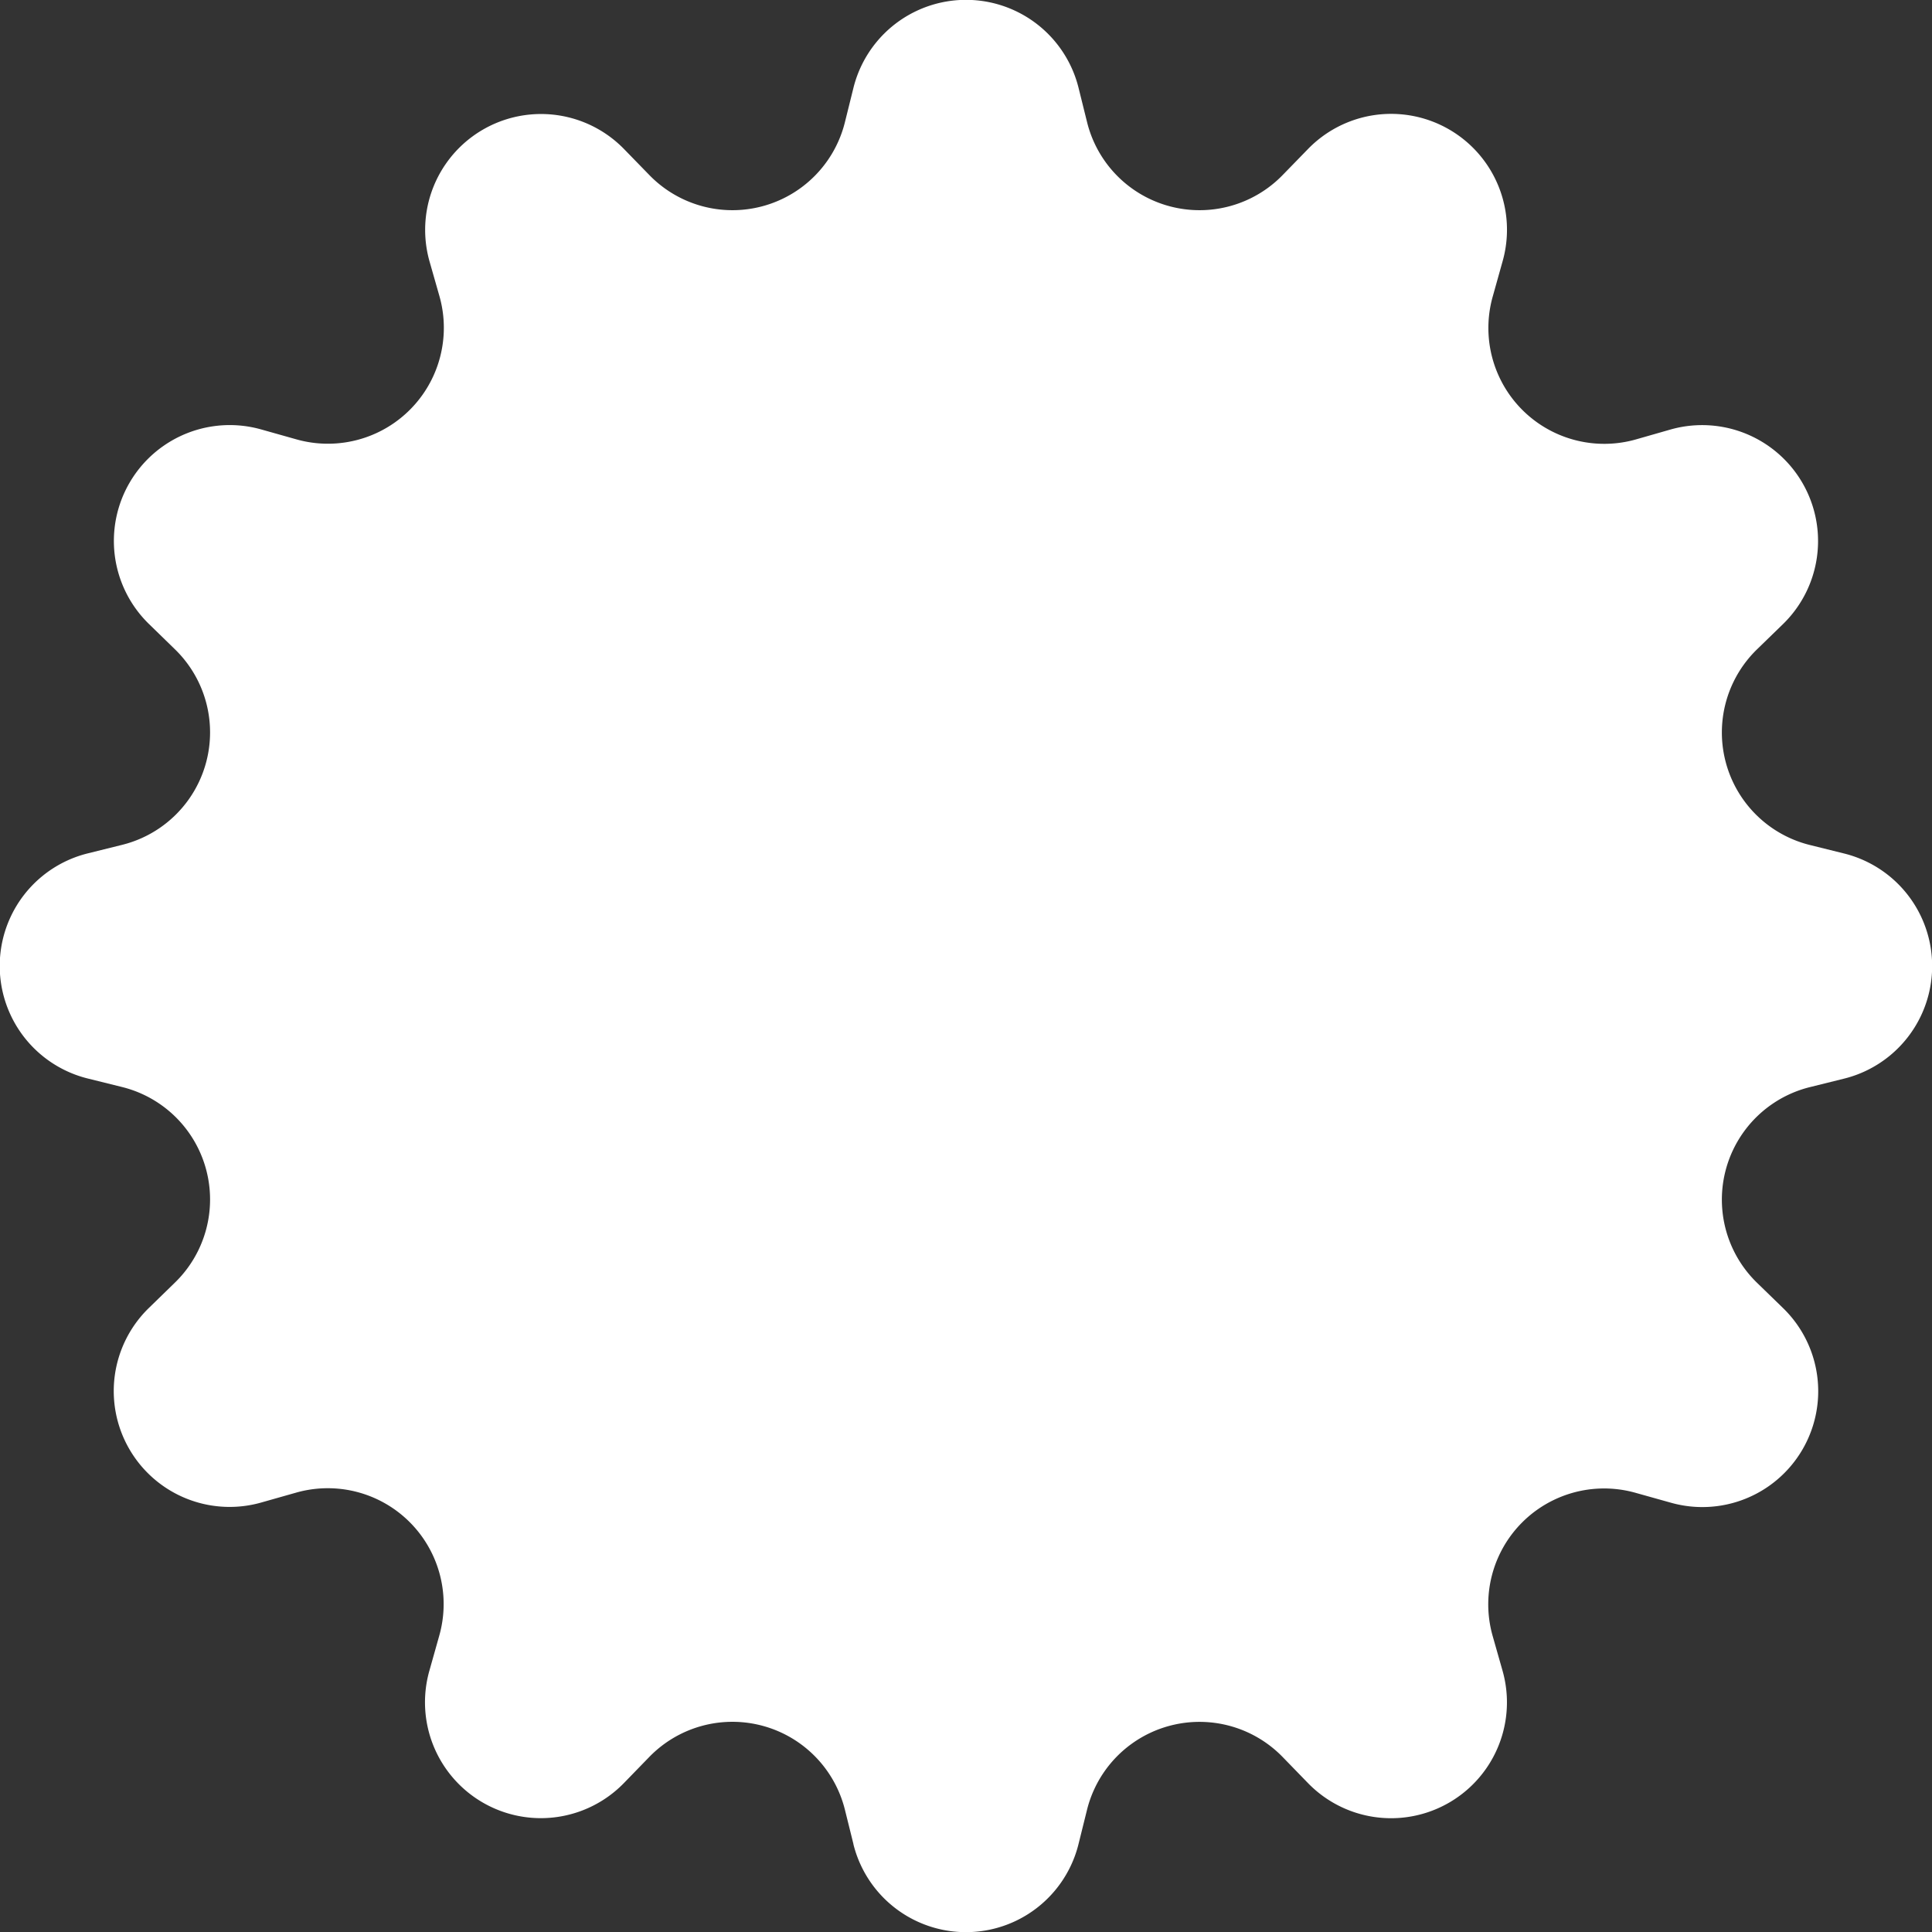 <svg xmlns="http://www.w3.org/2000/svg" width="32" height="32" viewBox="0 0 32 32">
  <rect x="0" y="0" width="32" height="32" fill="#333333" stroke="none"/>
  <path id="Shape" d="M14.136,30.545l-.142-.572a1.92,1.92,0,0,0-3.244-.868l-.41.422a1.919,1.919,0,0,1-3.226-1.862l.16-.568A1.919,1.919,0,0,0,4.9,24.724l-.568.161a1.919,1.919,0,0,1-1.861-3.226l.421-.41a1.919,1.919,0,0,0-.868-3.244l-.572-.142a1.921,1.921,0,0,1,0-3.728l.572-.142a1.919,1.919,0,0,0,.868-3.244l-.421-.41A1.919,1.919,0,0,1,4.334,7.115l.568.16A1.92,1.92,0,0,0,7.277,4.9l-.162-.568A1.919,1.919,0,0,1,10.34,2.473l.41.421a1.919,1.919,0,0,0,3.244-.868l.142-.572a1.921,1.921,0,0,1,3.728,0l.142.572a1.919,1.919,0,0,0,3.244.868l.41-.421a1.919,1.919,0,0,1,3.226,1.861l-.159.568A1.919,1.919,0,0,0,27.1,7.277l.566-.162a1.92,1.92,0,0,1,1.862,3.226l-.422.41a1.92,1.92,0,0,0,.868,3.244l.572.142a1.921,1.921,0,0,1,0,3.728l-.572.142a1.92,1.92,0,0,0-.868,3.244l.422.41a1.919,1.919,0,0,1-1.862,3.226l-.568-.159A1.919,1.919,0,0,0,24.724,27.1l.161.566a1.919,1.919,0,0,1-3.226,1.862l-.41-.422a1.92,1.92,0,0,0-3.244.868l-.142.572a1.921,1.921,0,0,1-3.728,0Z" fill="#fff"/>
</svg>
